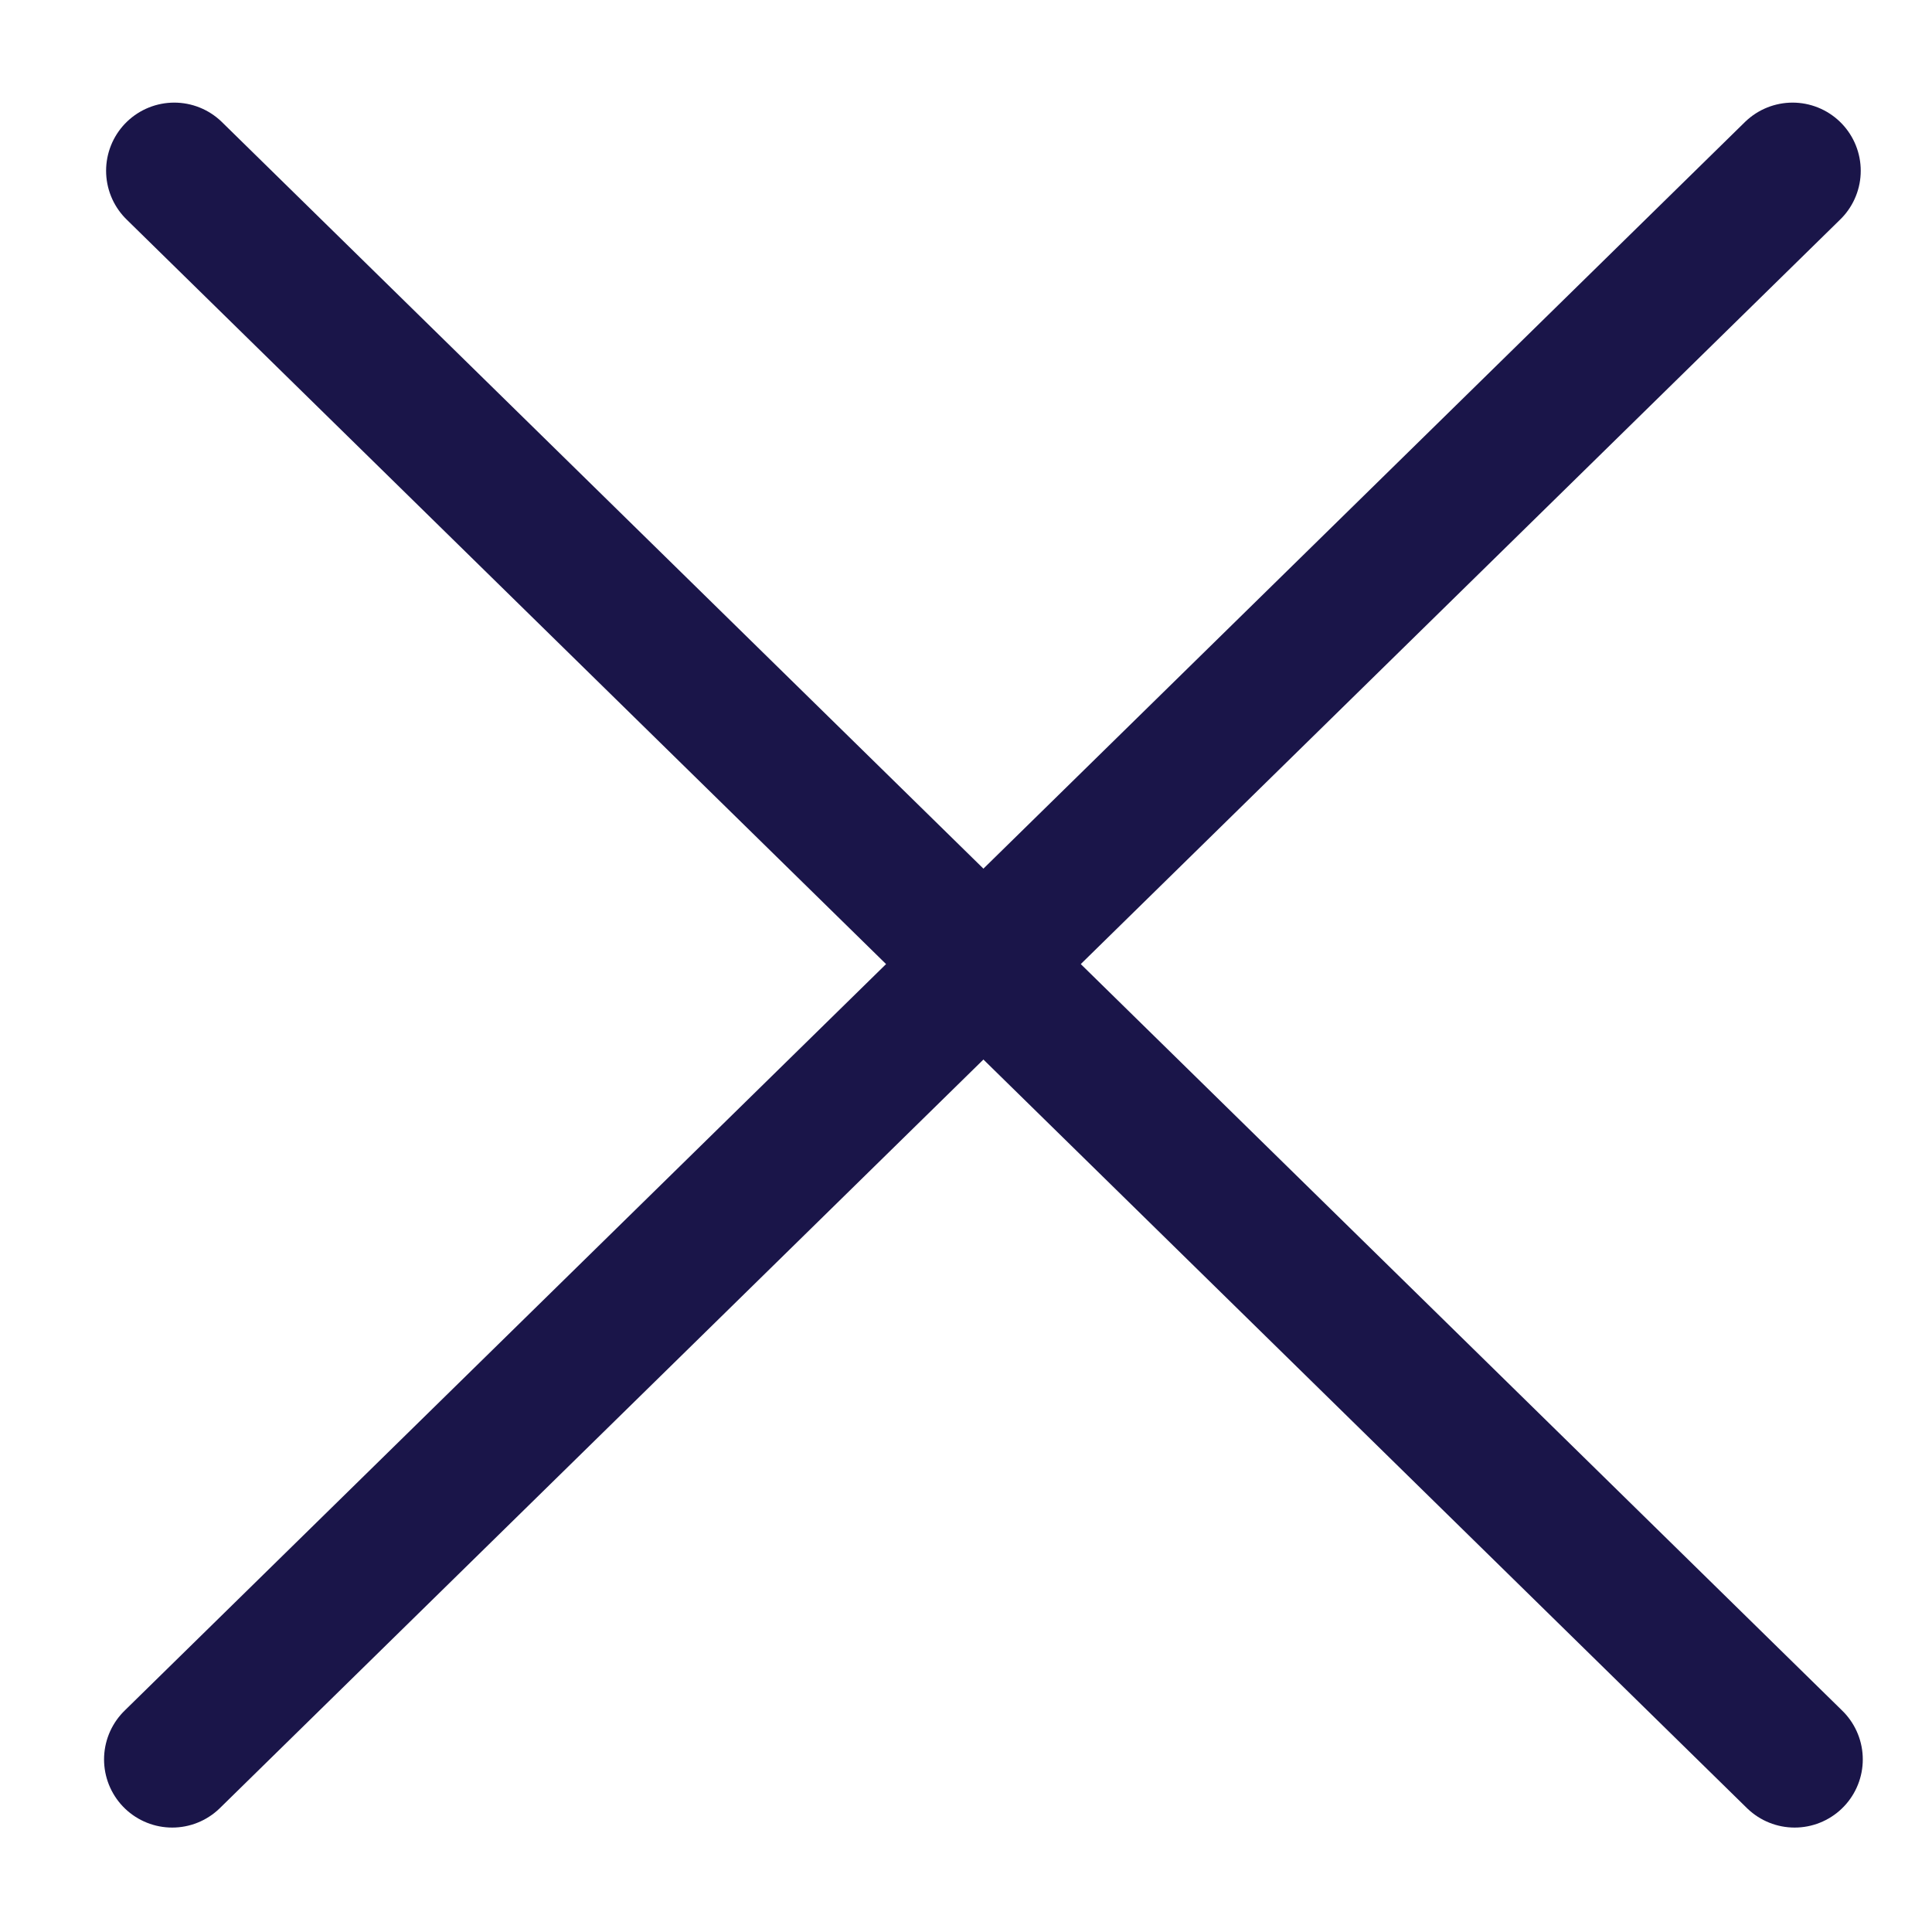 <svg xmlns="http://www.w3.org/2000/svg" viewBox="0 0 255.12 255.12"><defs><style>.cls-1{fill:none;stroke:#1a1549;stroke-linecap:round;stroke-miterlimit:10;stroke-width:18px;}</style></defs><g id="Layer_1" data-name="Layer 1"><line class="cls-1" x1="22.74" y1="232.33" x2="236.71" y2="22.55"/><line class="cls-1" x1="236.98" y1="232.33" x2="23.01" y2="22.55"/></g></svg>